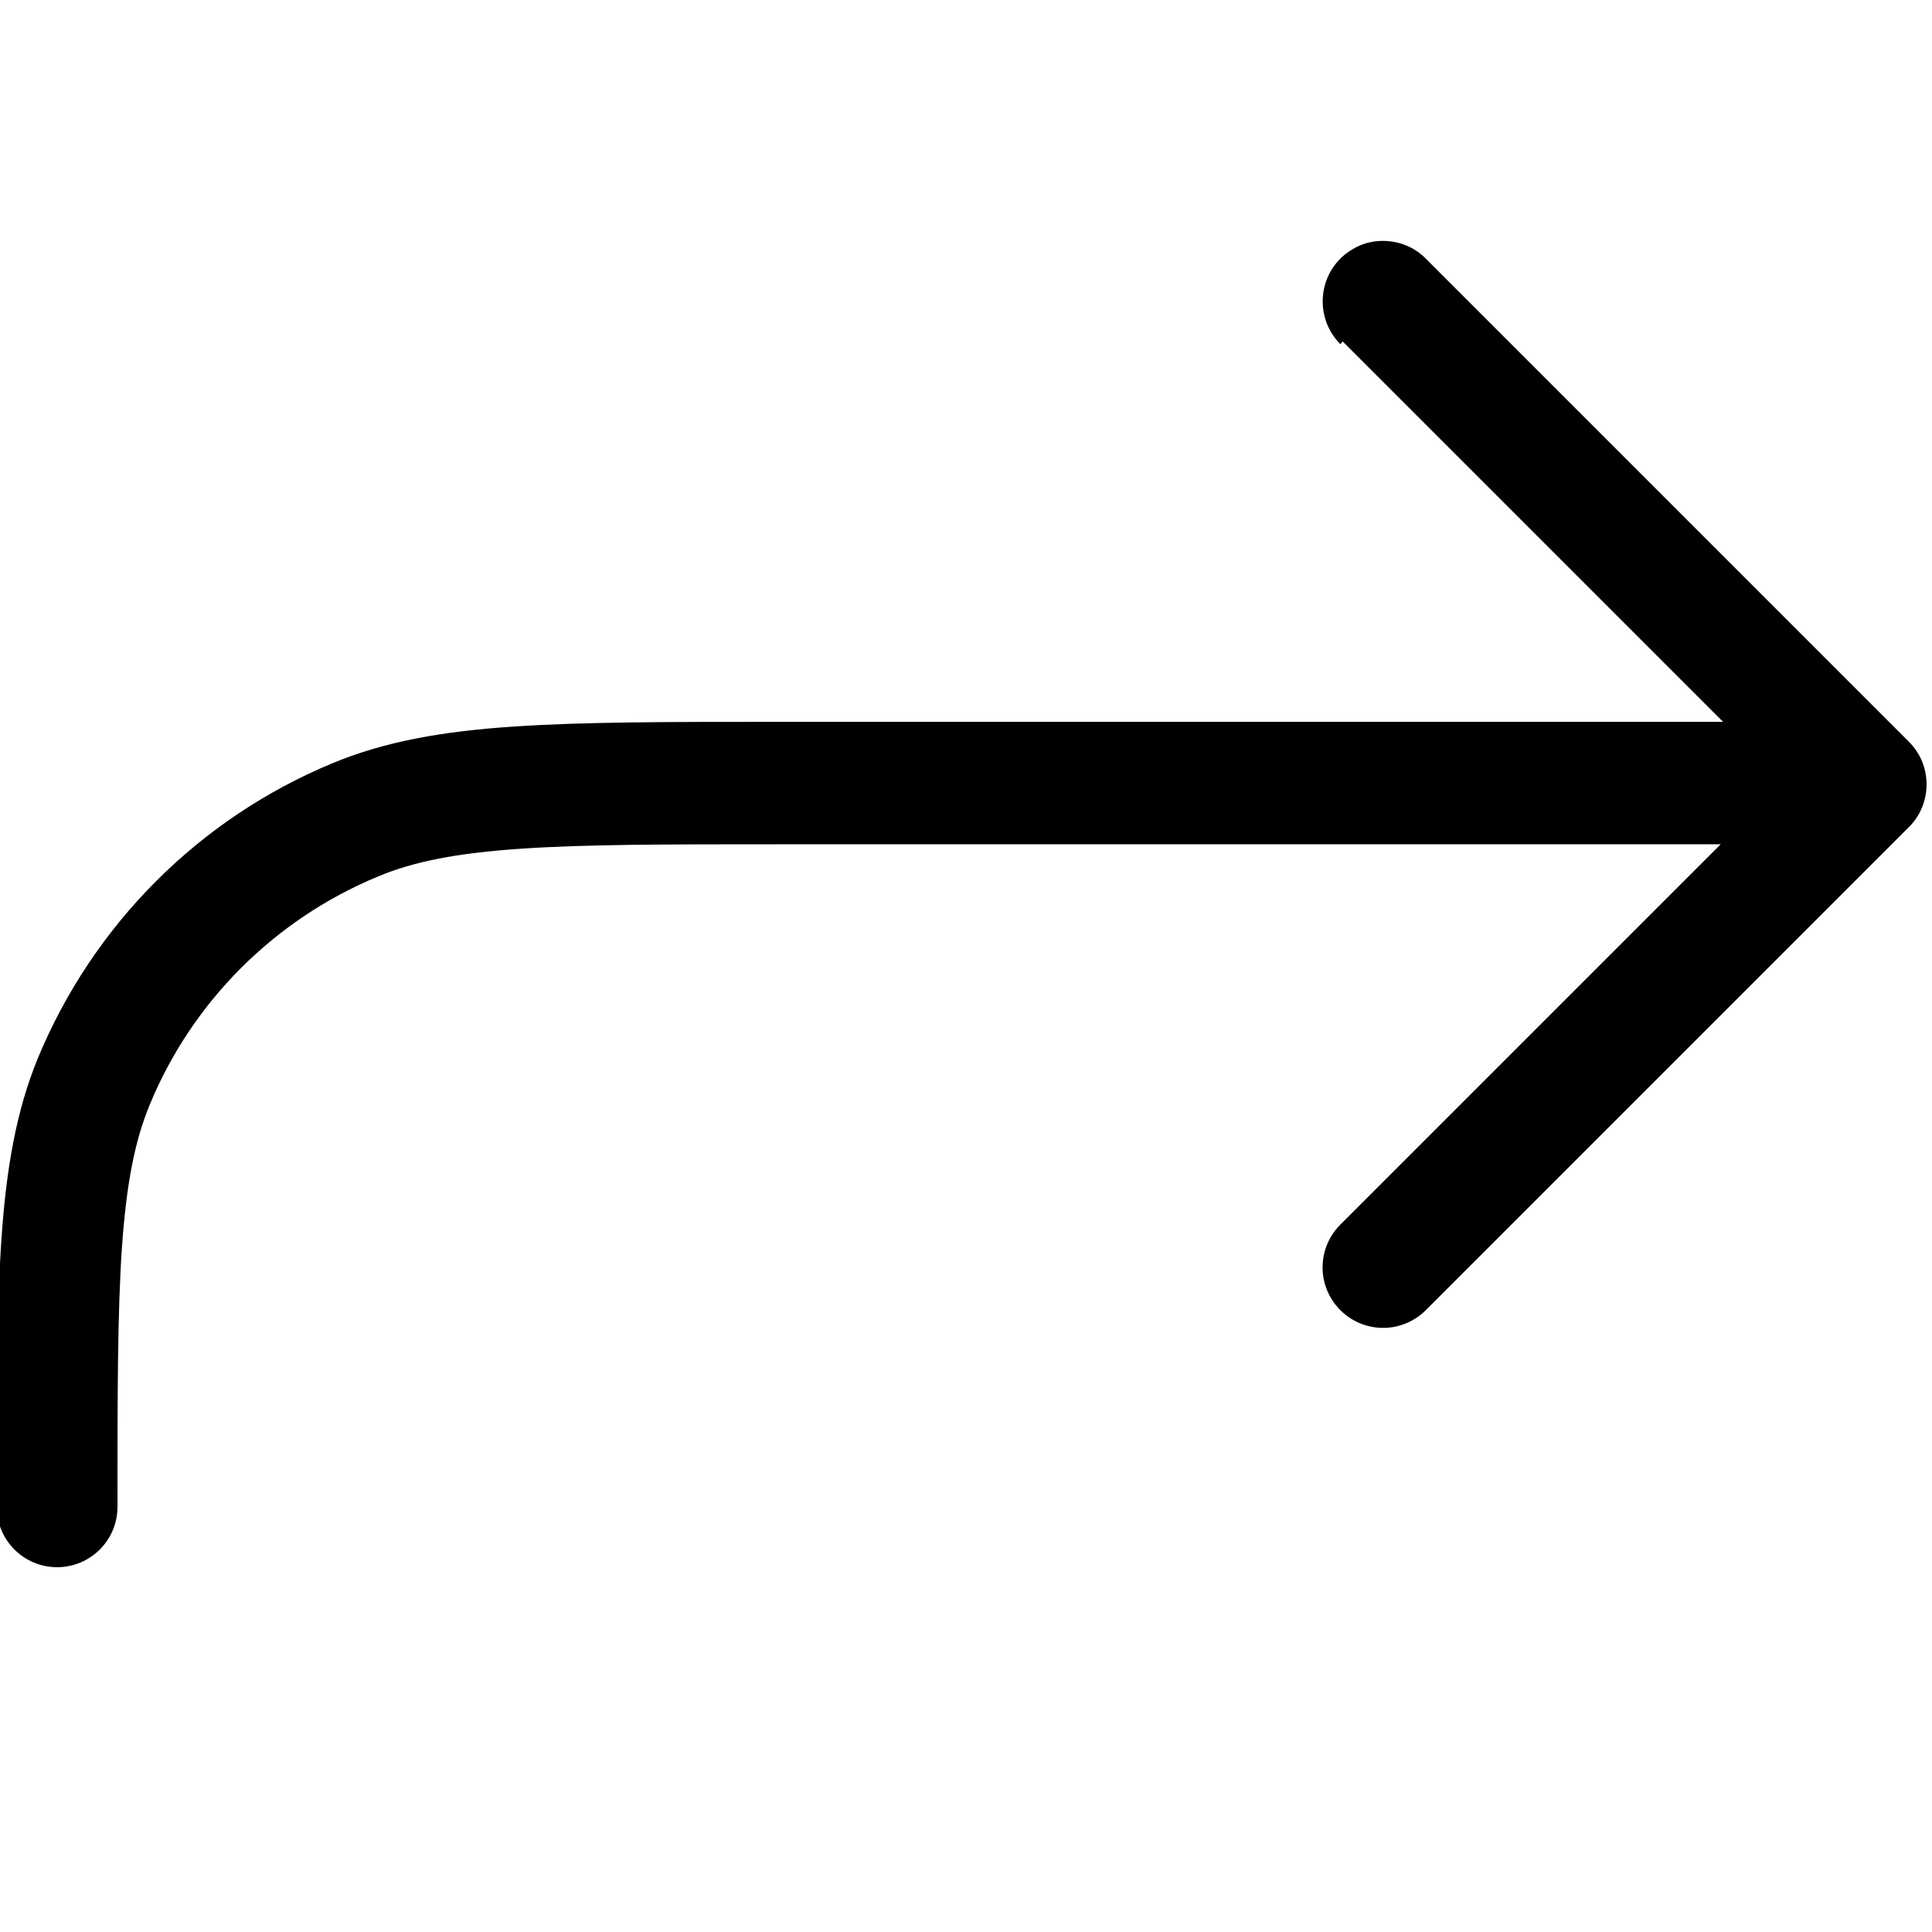 <svg fill="none" viewBox="0 0 16 16" xmlns="http://www.w3.org/2000/svg"><path d="m11.1 2.85c-0.046-0.046-0.083-0.102-0.108-0.162-0.025-0.061-0.038-0.126-0.038-0.192 0-0.066 0.013-0.131 0.038-0.192 0.025-0.061 0.062-0.116 0.108-0.162s0.102-0.083 0.162-0.109 0.126-0.038 0.192-0.038c0.066 0 0.131 0.013 0.192 0.038 0.061 0.025 0.116 0.062 0.162 0.109l4 4c0.046 0.046 0.084 0.102 0.109 0.162 0.025 0.061 0.038 0.126 0.038 0.192s-0.013 0.131-0.038 0.192c-0.025 0.061-0.062 0.116-0.109 0.162l-4 4c-0.094 0.094-0.221 0.147-0.354 0.147s-0.26-0.053-0.354-0.147-0.147-0.221-0.147-0.354 0.053-0.26 0.147-0.354l3.15-3.15-7.79-2e-5c-0.939 0-1.62 2.7e-4 -2.15 0.037-0.532 0.036-0.888 0.107-1.18 0.23-0.858 0.355-1.54 1.04-1.89 1.89-0.123 0.296-0.193 0.652-0.23 1.18-0.037 0.537-0.037 1.22-0.037 2.15 0 0.276-0.224 0.5-0.5 0.5-0.276 0-0.5-0.224-0.5-0.5v-0.019c-1.91e-6 -0.916-3.82e-6 -1.63 0.039-2.2 0.04-0.583 0.122-1.06 0.303-1.5 0.457-1.1 1.33-1.98 2.44-2.44 0.439-0.182 0.916-0.264 1.5-0.303 0.575-0.039 1.29-0.039 2.2-0.039h2.52l0.005 2e-5h5.29l-3.15-3.15z" fill="#000"/></svg>
